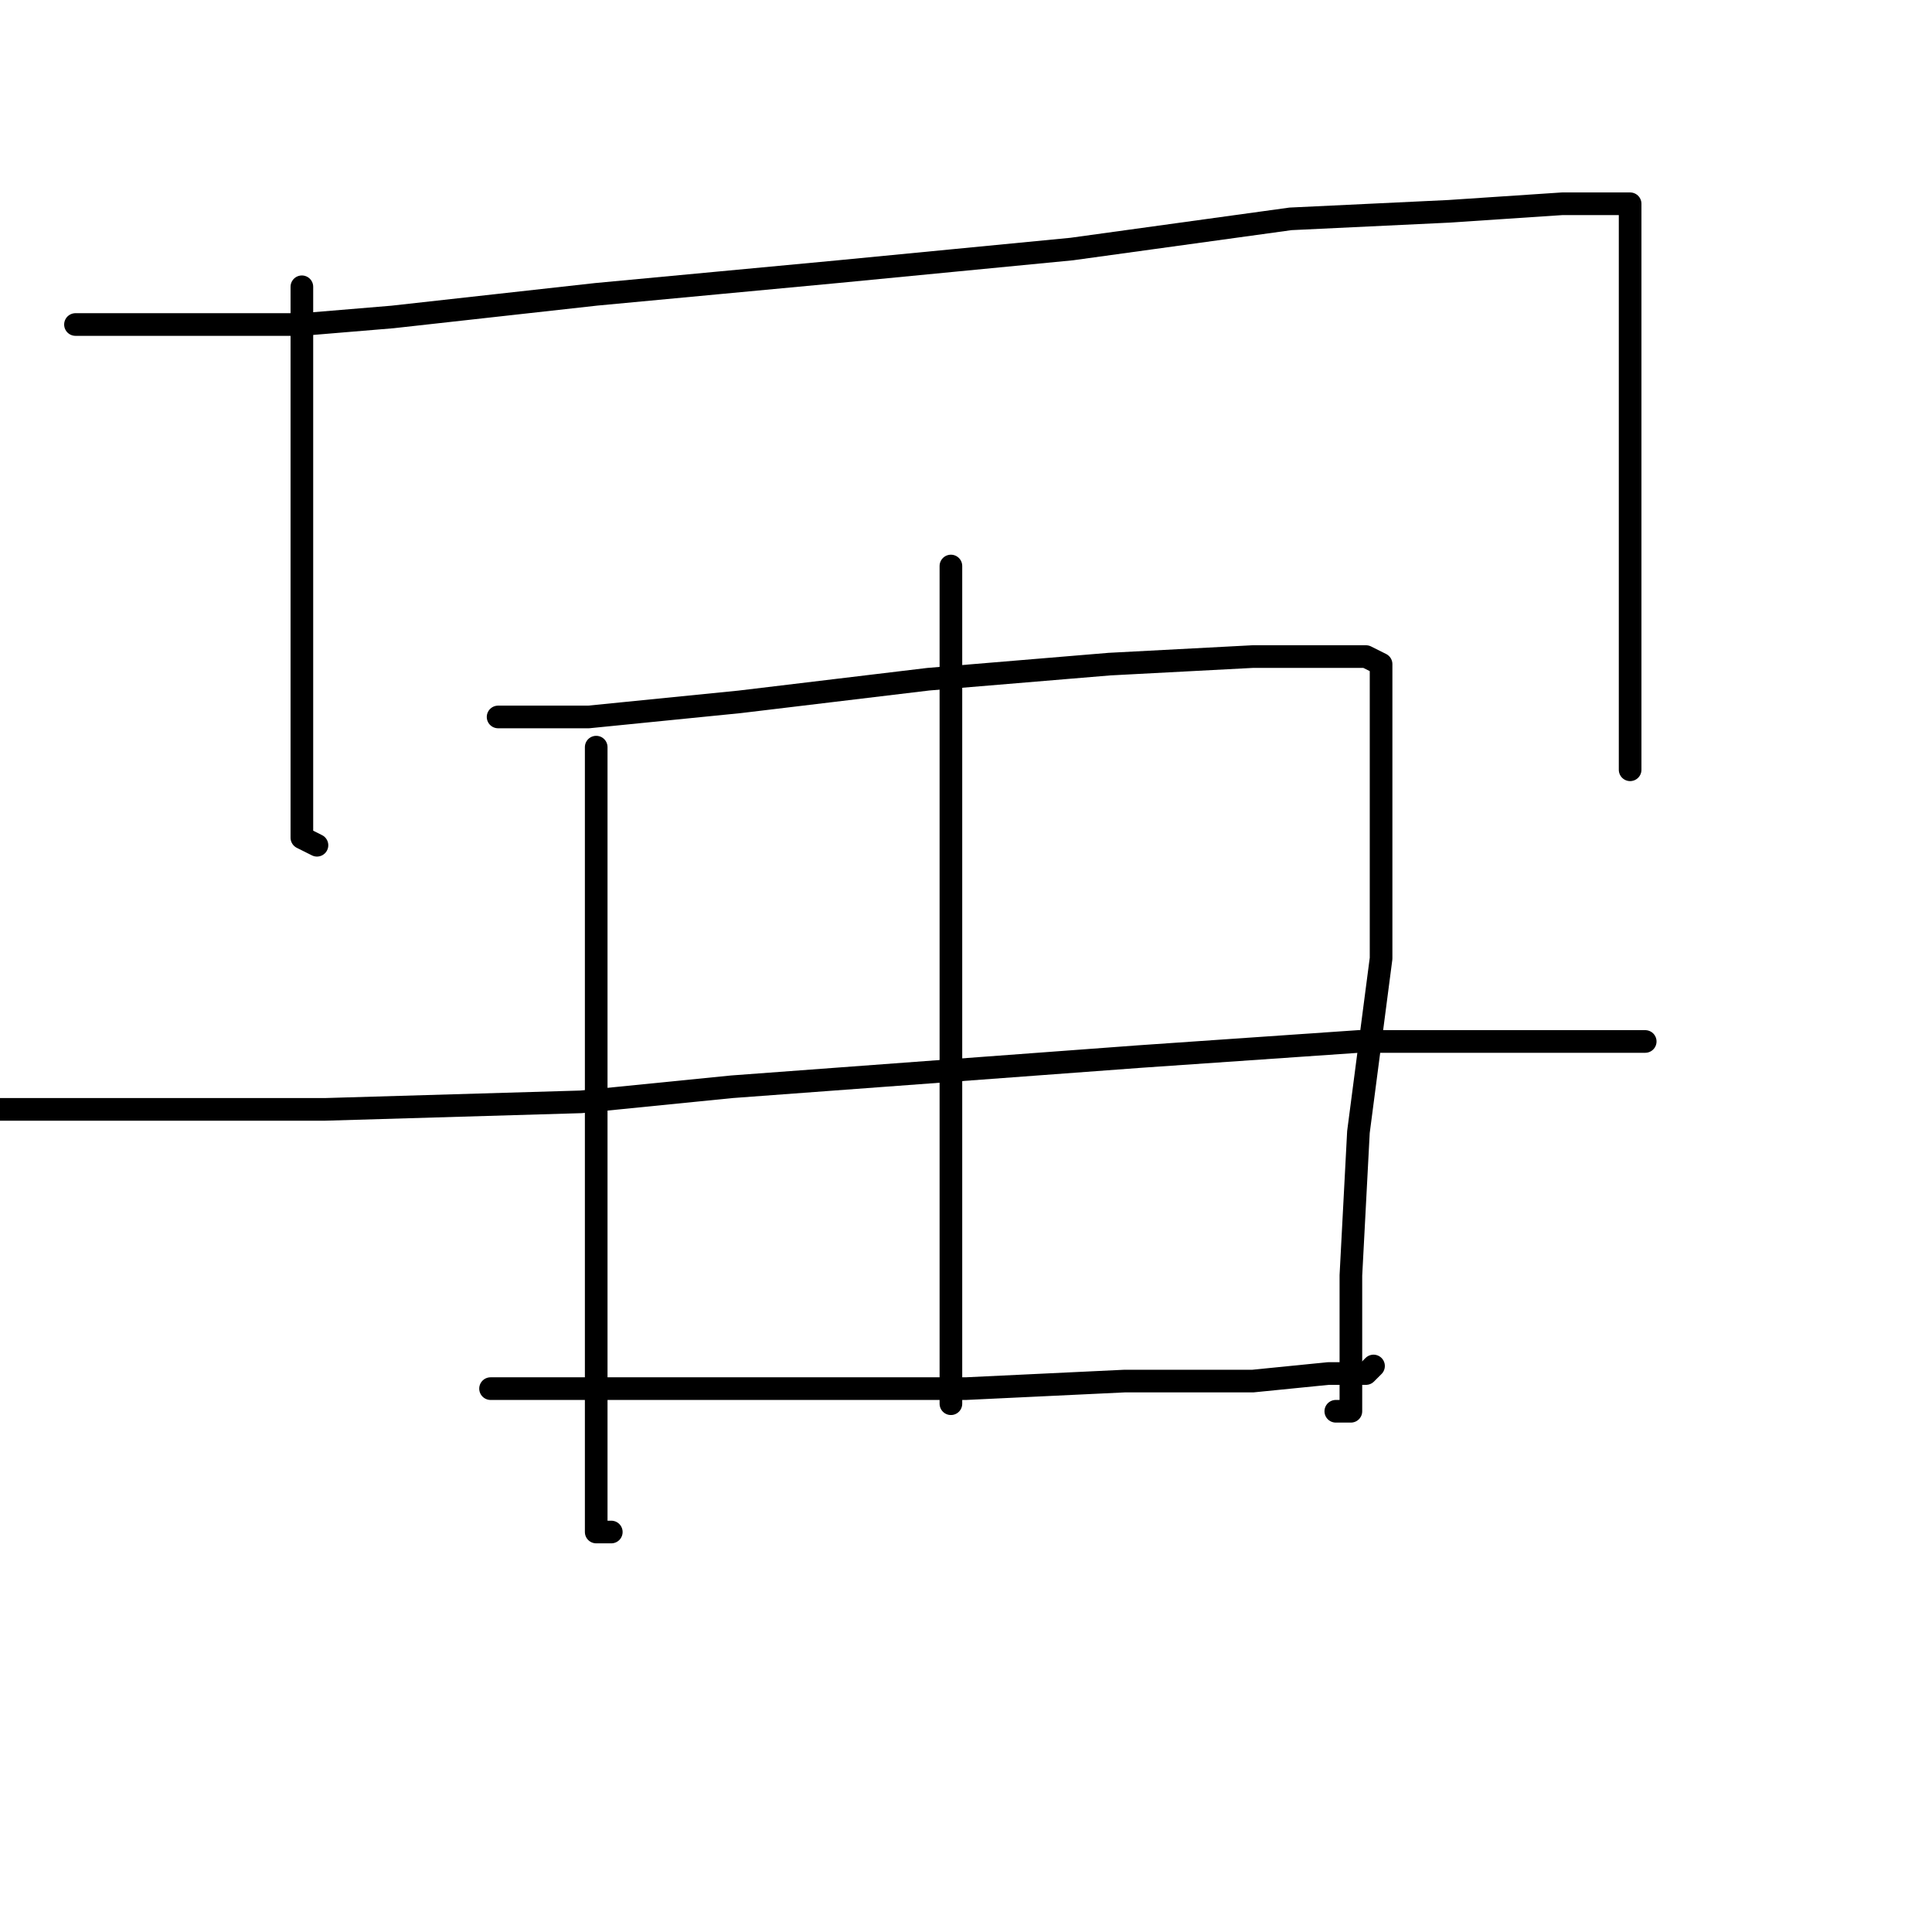 <?xml version="1.0" standalone="no"?>
    <svg width="256" height="256" xmlns="http://www.w3.org/2000/svg" version="1.1">
    <polyline stroke="black" stroke-width="3" stroke-linecap="round" fill="transparent" stroke-linejoin="round" points="42 47 " />
        <polyline stroke="black" stroke-width="3" stroke-linecap="round" fill="transparent" stroke-linejoin="round" points="42 47 " />
        <polyline stroke="black" stroke-width="3" stroke-linecap="round" fill="transparent" stroke-linejoin="round" points="40 38 40 44 40 50 40 66 40 82 40 97 40 106 40 111 42 112 42 112 " />
        <polyline stroke="black" stroke-width="3" stroke-linecap="round" fill="transparent" stroke-linejoin="round" points="10 43 25 43 40 43 52 42 79 39 111 36 142 33 171 29 192 28 207 27 214 27 216 27 216 28 216 38 216 54 216 71 216 84 216 92 216 96 216 99 216 102 216 102 " />
        <polyline stroke="black" stroke-width="3" stroke-linecap="round" fill="transparent" stroke-linejoin="round" points="79 99 79 107 79 115 79 151 79 162 79 182 79 200 79 203 81 203 81 203 " />
        <polyline stroke="black" stroke-width="3" stroke-linecap="round" fill="transparent" stroke-linejoin="round" points="66 95 72 95 78 95 98 93 123 90 147 88 166 87 177 87 181 87 183 88 183 95 183 108 183 127 180 150 179 169 179 181 179 186 179 187 177 187 177 187 " />
        <polyline stroke="black" stroke-width="3" stroke-linecap="round" fill="transparent" stroke-linejoin="round" points="126 75 126 93 126 111 126 145 126 156 126 165 126 176 126 182 126 185 126 186 126 186 " />
        <polyline stroke="black" stroke-width="3" stroke-linecap="round" fill="transparent" stroke-linejoin="round" points="-11 147 16 147 43 147 77 146 97 144 151 140 180 138 201 138 214 138 218 138 213 138 213 138 " />
        <polyline stroke="black" stroke-width="3" stroke-linecap="round" fill="transparent" stroke-linejoin="round" points="65 184 85 184 105 184 128 184 149 183 166 183 176 182 181 182 182 181 182 181 " />
        </svg>